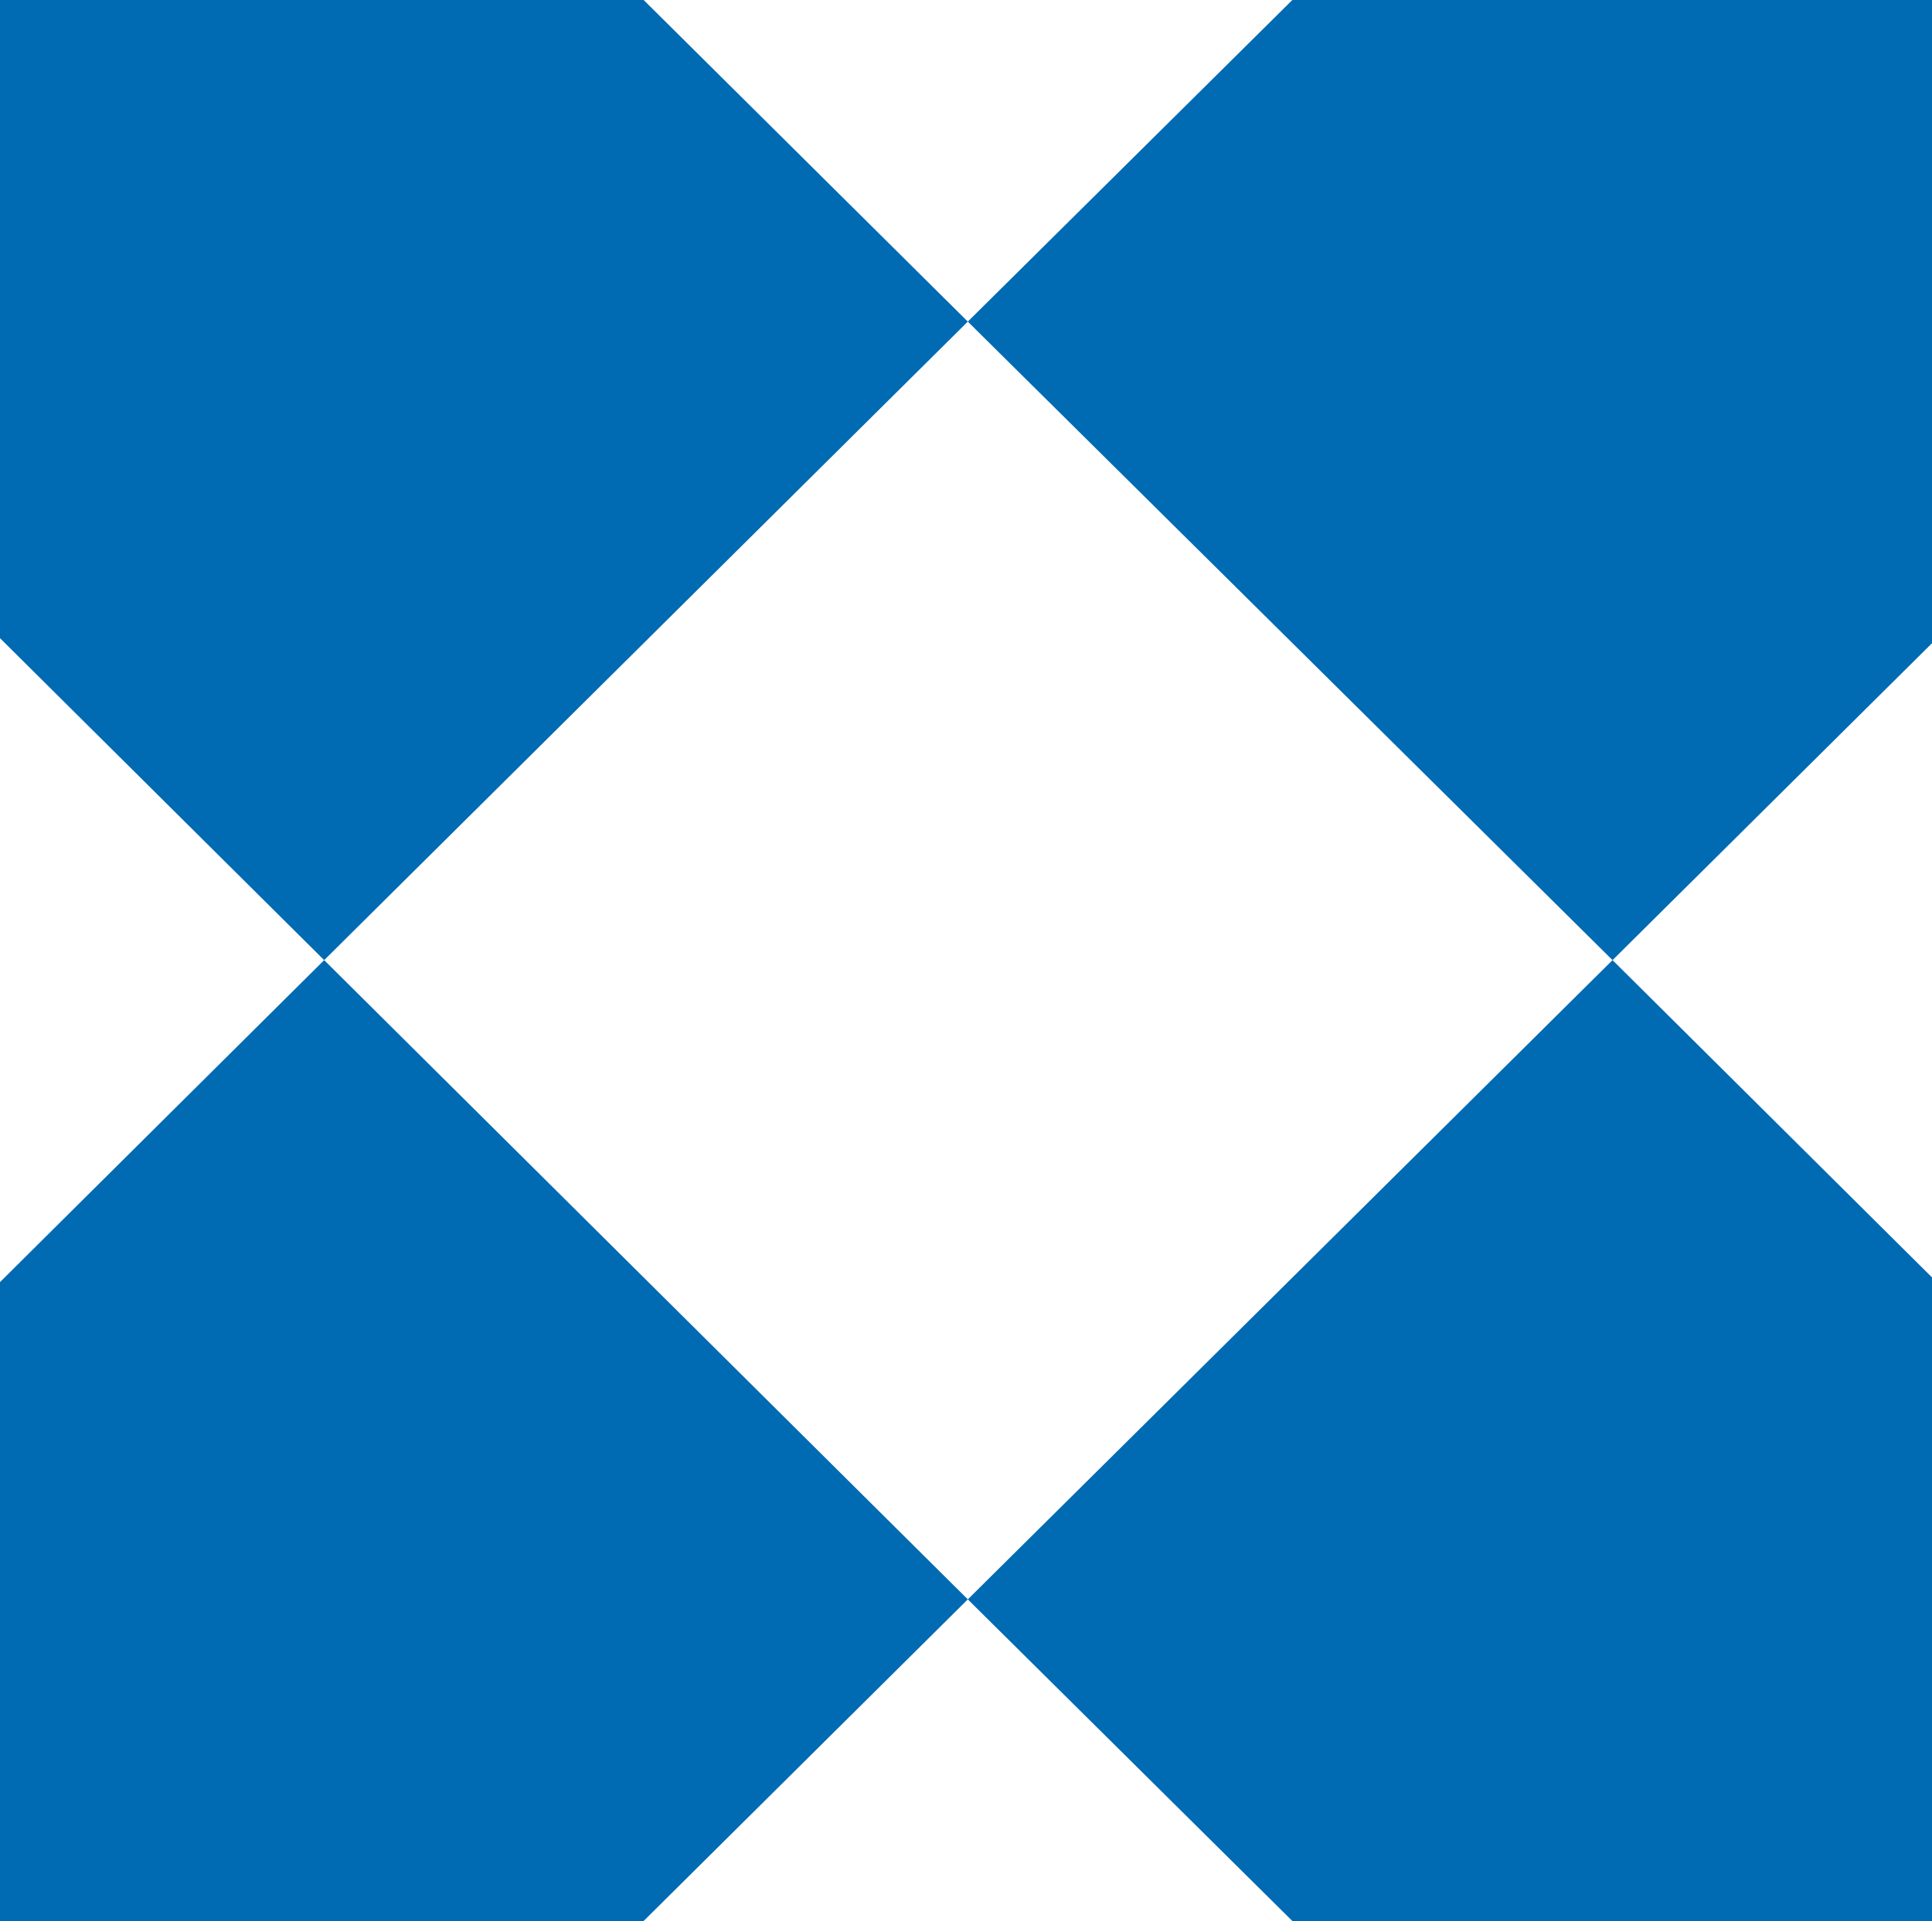 <svg xmlns="http://www.w3.org/2000/svg" viewBox="0 0 53.46 53.16"><defs><style>.cls-1{fill:#006ab3;}</style></defs><title>logo-sm</title><g id="Слой_2" data-name="Слой 2"><g id="Layer_1" data-name="Layer 1"><polygon class="cls-1" points="0 17.66 8.97 26.57 26.78 8.9 17.81 0 0 0 0 17.66 0 17.66"/><polygon class="cls-1" points="17.81 53.16 26.78 44.26 8.97 26.57 0 35.48 0 53.16 17.81 53.16 17.81 53.16"/><polygon class="cls-1" points="26.78 44.26 35.76 53.16 53.46 53.16 53.46 35.35 44.62 26.57 26.78 44.26 26.78 44.26"/><polygon class="cls-1" points="44.62 26.57 53.46 17.8 53.46 0 35.76 0 26.78 8.9 44.62 26.57 44.62 26.57"/></g></g></svg>
